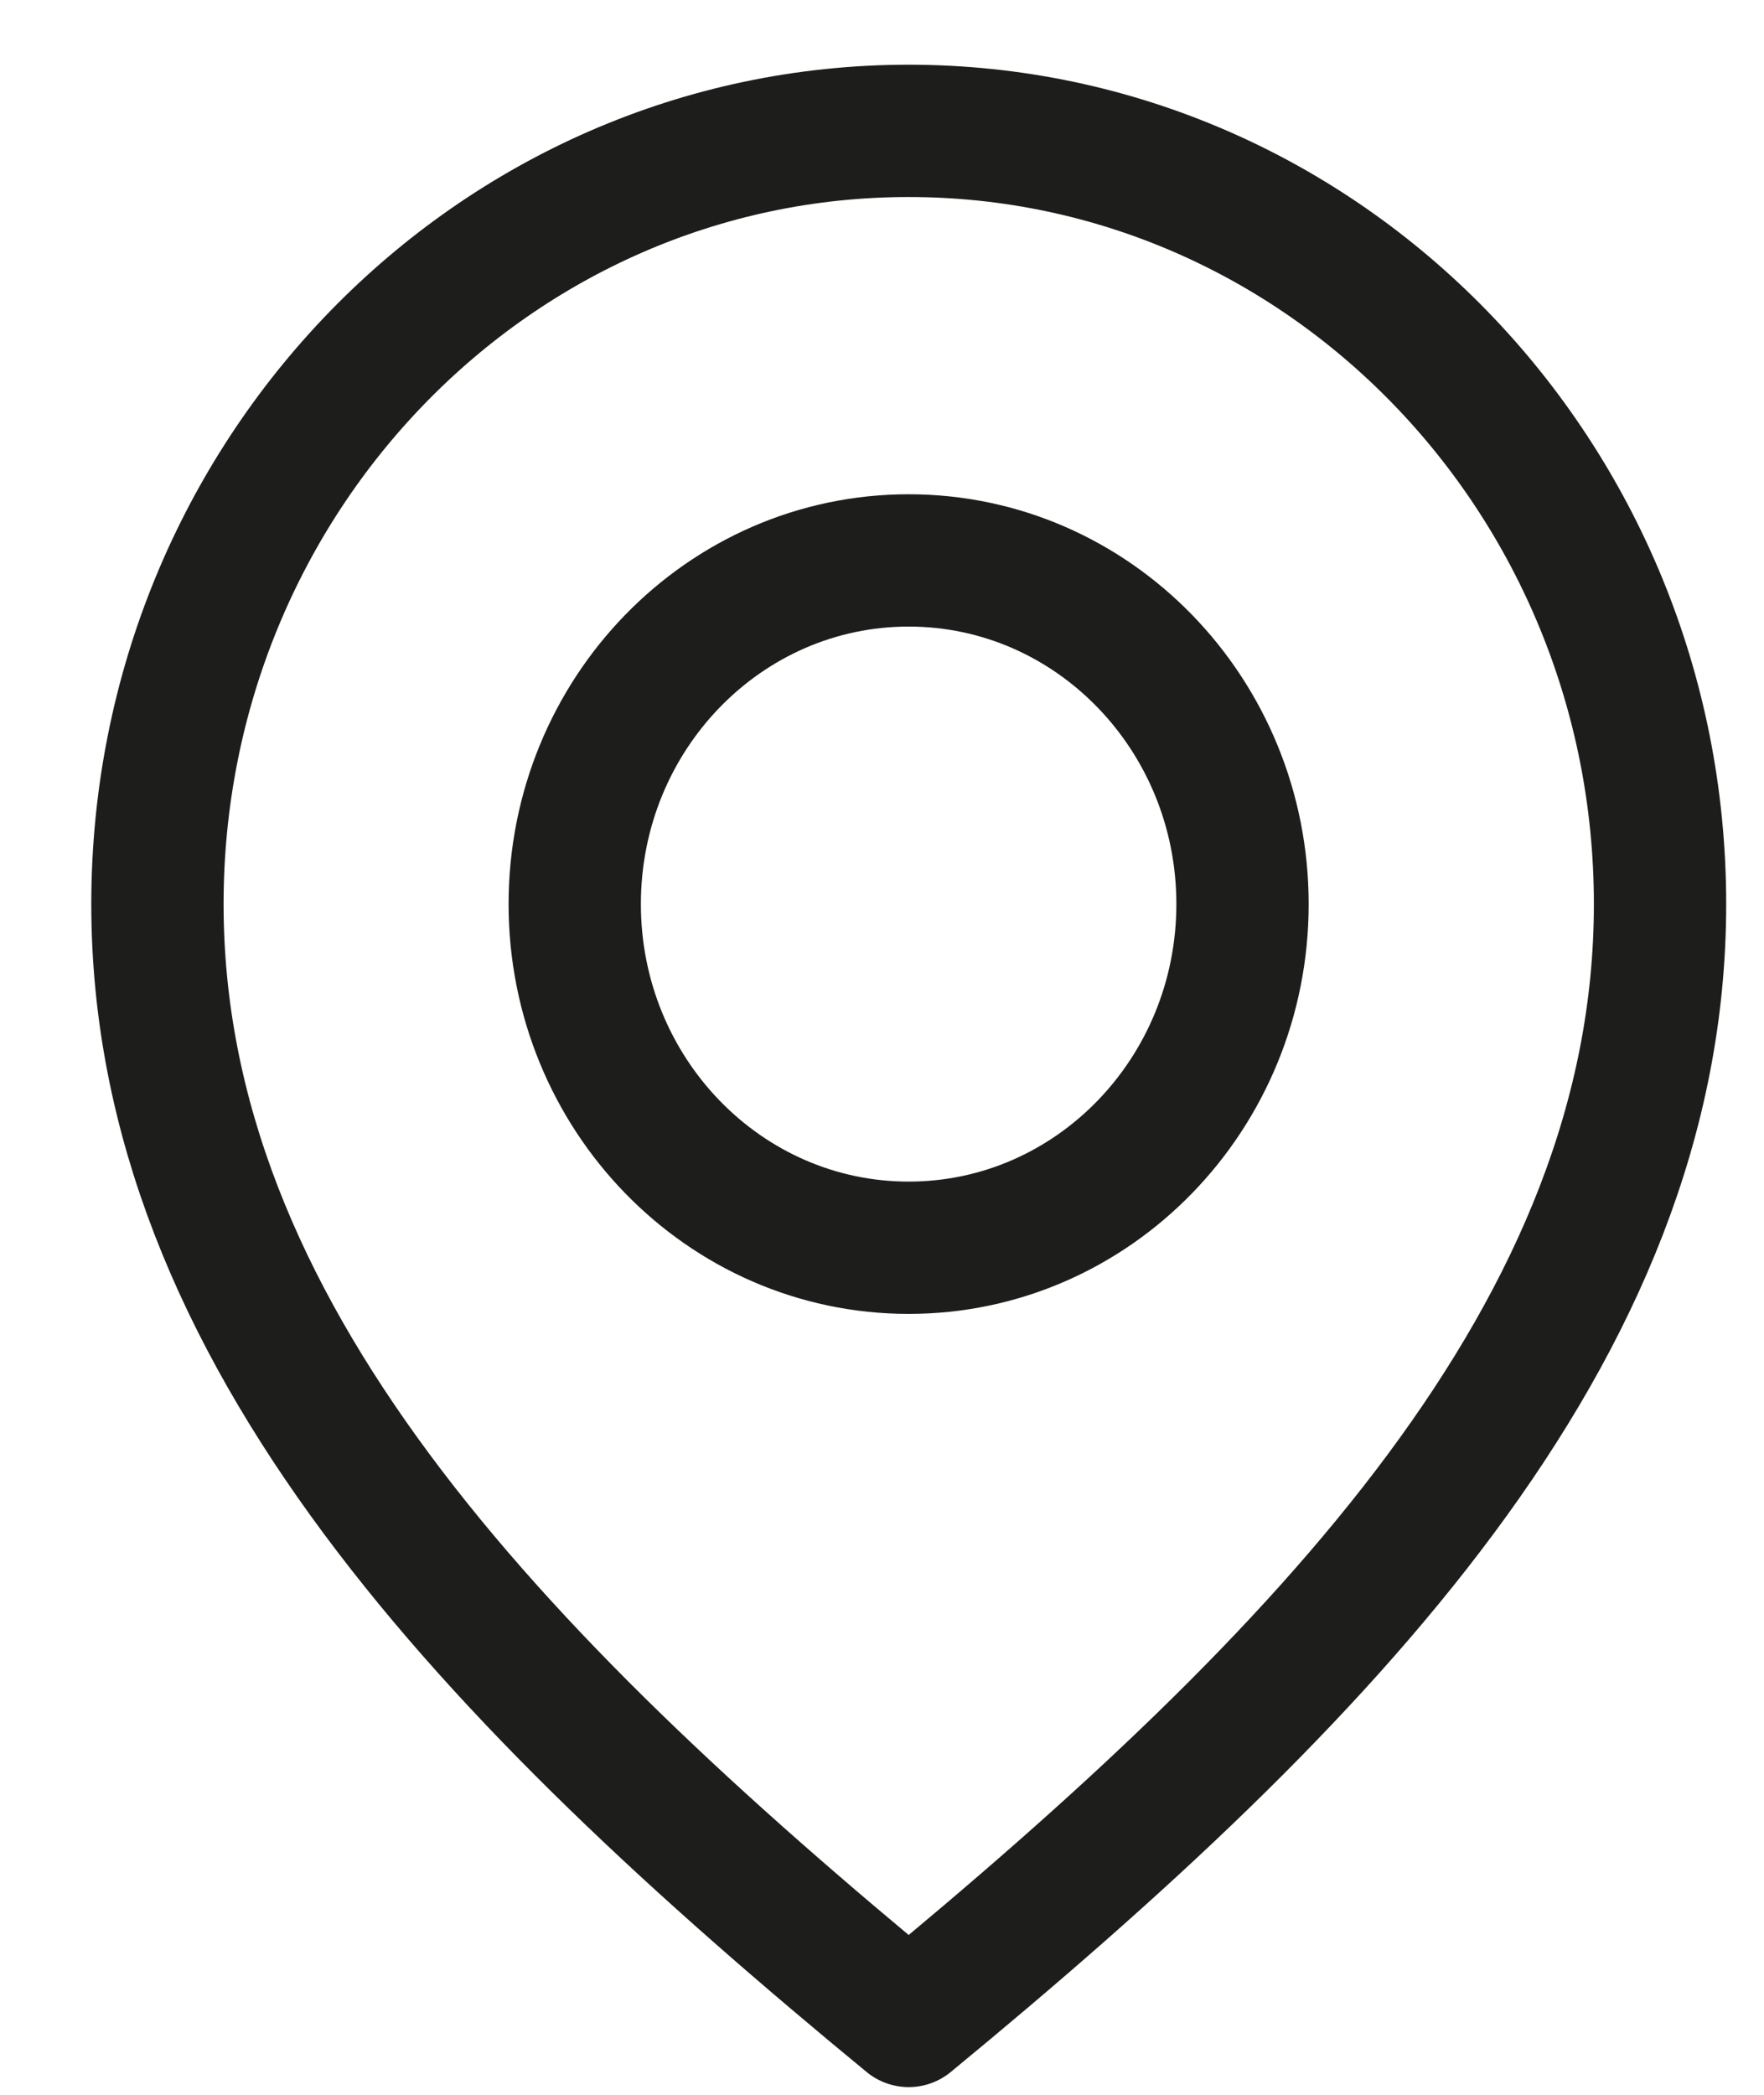 <svg width="16" height="19" viewBox="0 0 16 19" fill="none" xmlns="http://www.w3.org/2000/svg">
<path d="M8.242 18.33C4.456 15.213 1.428 12.073 1.428 8.2C1.428 4.327 4.479 1.187 8.242 1.187C12.006 1.187 15.057 4.327 15.057 8.2C15.057 12.073 12.028 15.213 8.242 18.33Z" stroke="#1D1D1B" stroke-width="1.2" stroke-miterlimit="10" stroke-linecap="round" stroke-linejoin="round"/>
<path d="M8.242 11.317C9.914 11.317 11.27 9.921 11.27 8.2C11.27 6.478 9.914 5.083 8.242 5.083C6.569 5.083 5.213 6.478 5.213 8.2C5.213 9.921 6.569 11.317 8.242 11.317Z" stroke="#1D1D1B" stroke-width="1.2" stroke-miterlimit="10" stroke-linecap="round" stroke-linejoin="round"/>
</svg>
